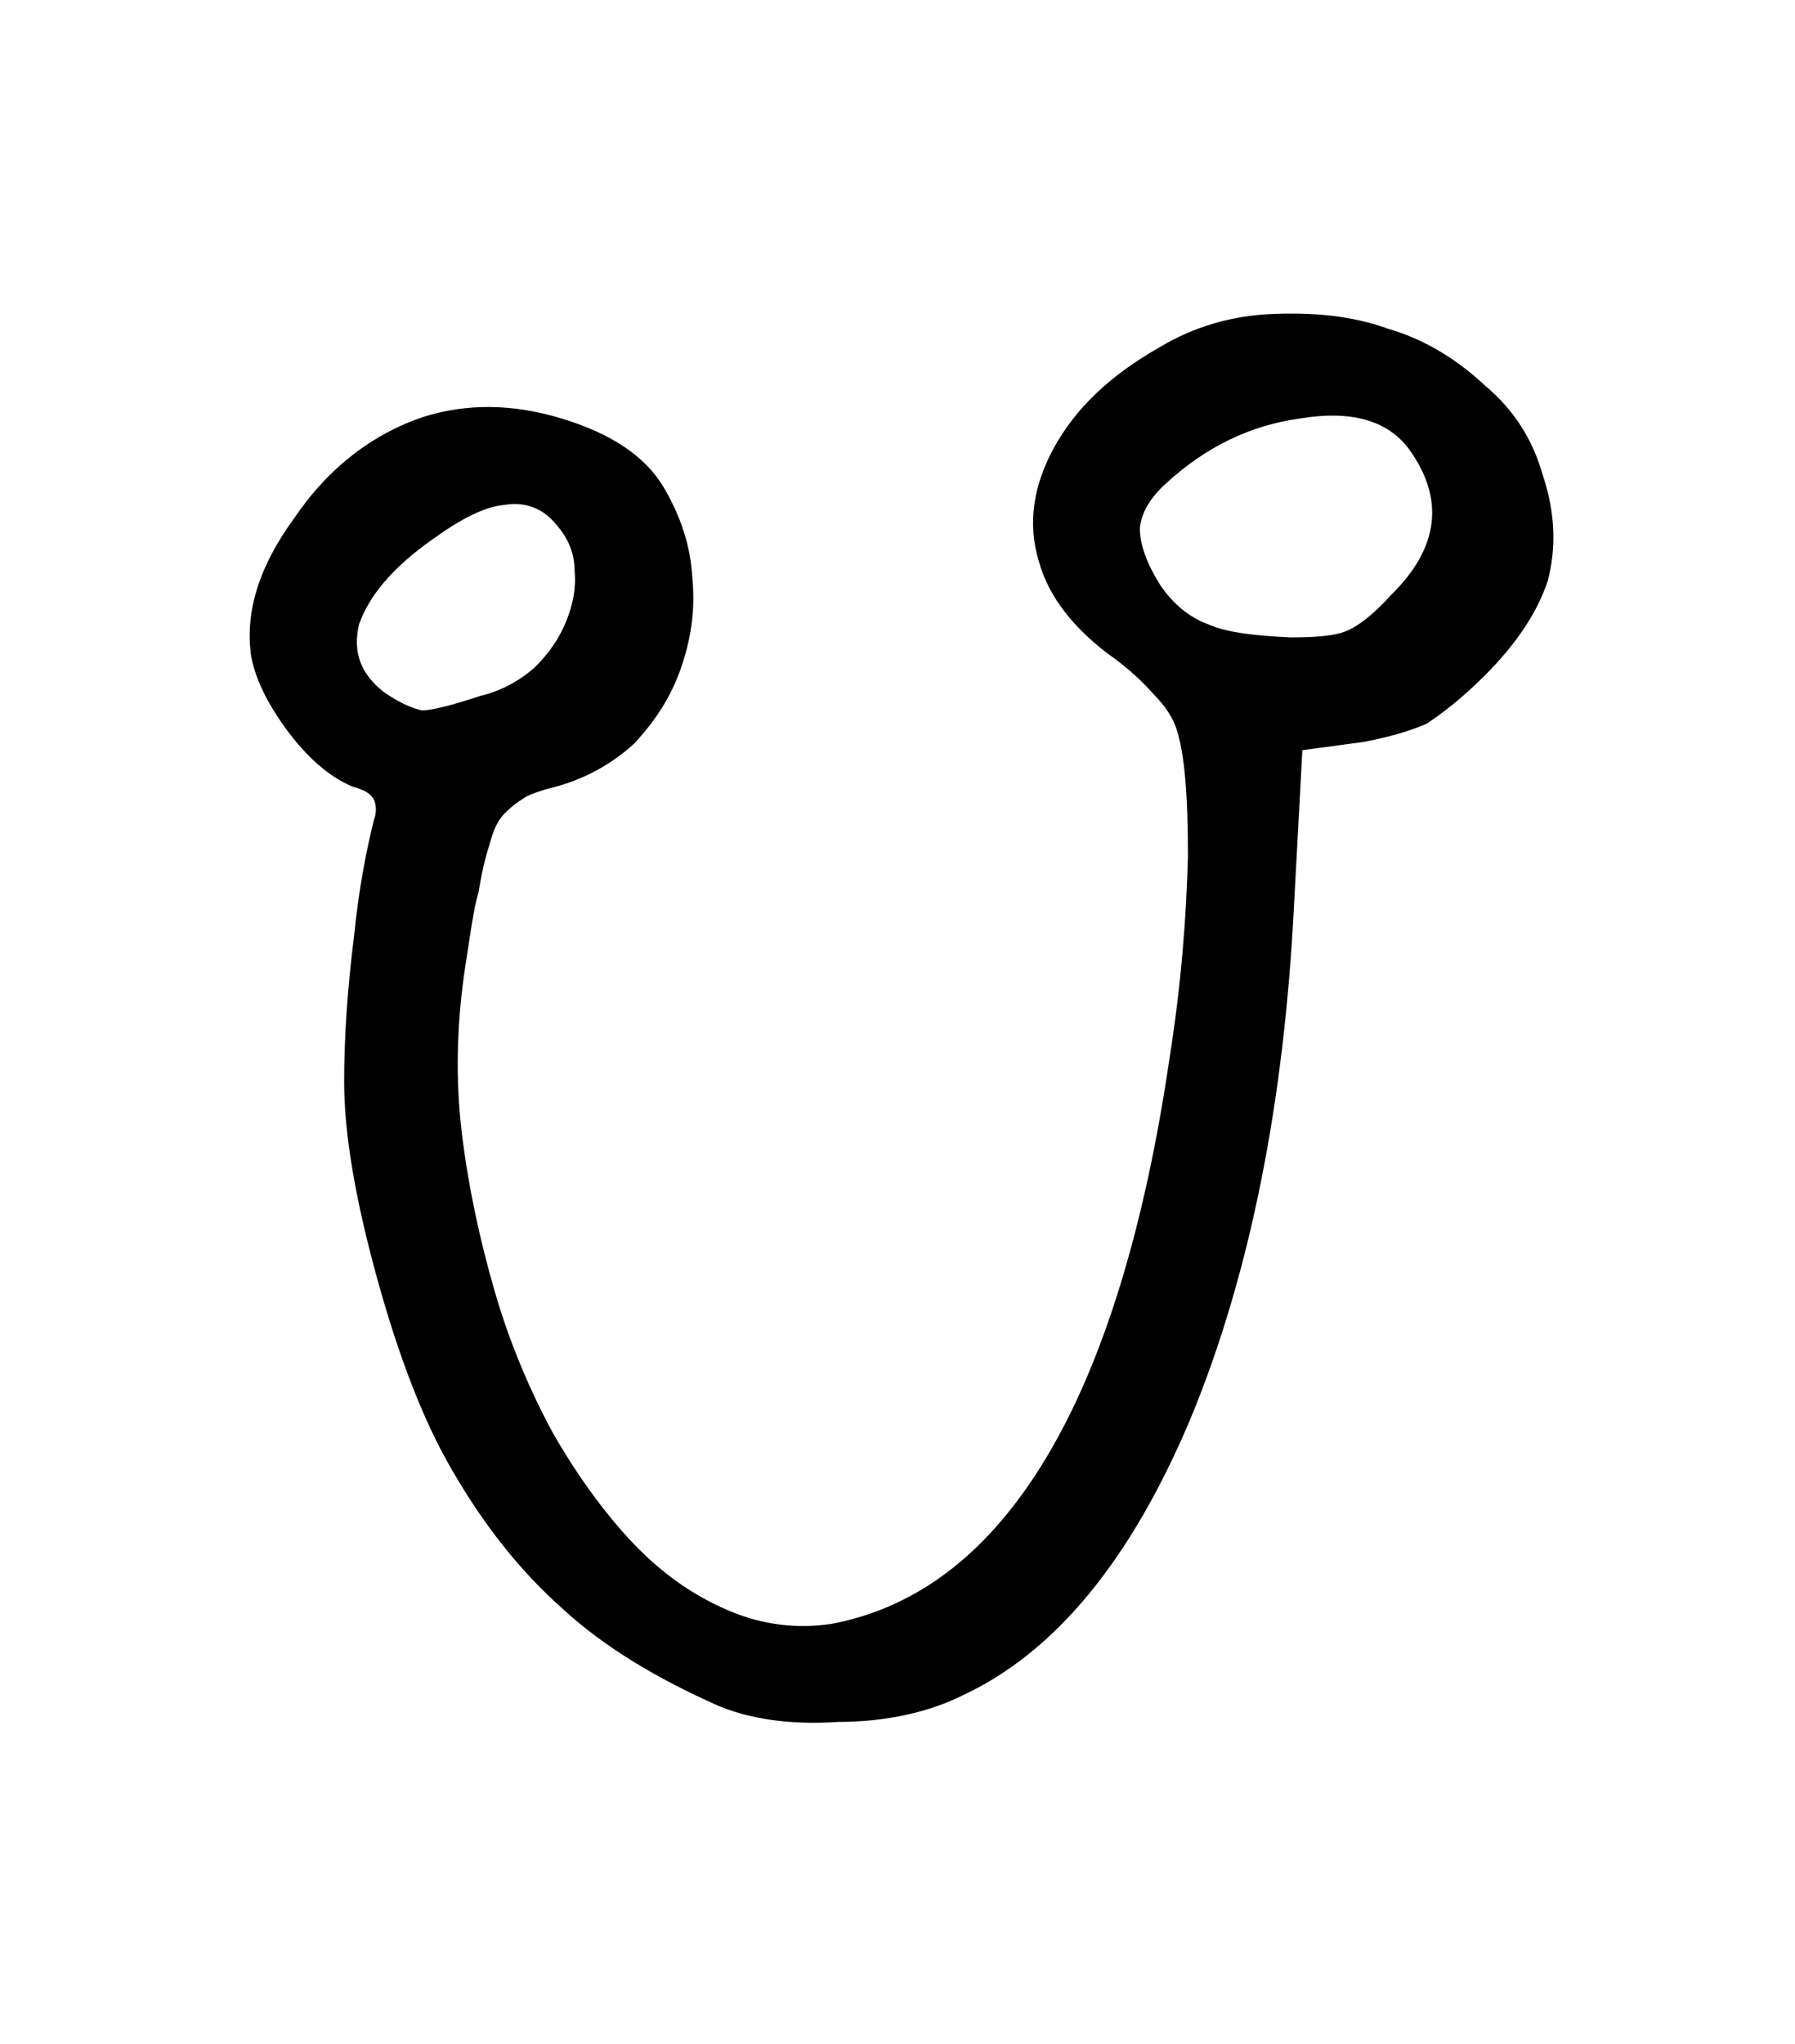 <svg width="27.502mm" height="31.312mm" version="1.1" viewBox="0 0 27.502 31.312" xmlns="http://www.w3.org/2000/svg">
 <g transform="translate(1235.3 -50.718)">
  <g stroke-width=".265" style="font-feature-settings:normal;font-variant-caps:normal;font-variant-ligatures:normal;font-variant-numeric:normal" aria-label="">
   <path d="m-1214 59.846c-0.254 0.279-0.483 0.457-0.66 0.533s-0.457 0.102-0.864 0.102c-0.559-0.025-0.991-0.076-1.27-0.203-0.279-0.102-0.533-0.305-0.737-0.61-0.203-0.33-0.305-0.61-0.305-0.864 0.025-0.229 0.152-0.457 0.406-0.686 0.61-0.559 1.295-0.889 2.057-0.991 0.762-0.127 1.321 0.025 1.651 0.457 0.559 0.762 0.483 1.524-0.279 2.261zm-13.919 1.524c-0.457 0.152-0.762 0.229-0.914 0.229-0.127-0.025-0.33-0.102-0.584-0.279-0.356-0.279-0.483-0.61-0.381-1.041 0.152-0.432 0.508-0.864 1.118-1.295 0.457-0.33 0.813-0.508 1.118-0.533 0.305-0.051 0.584 0.051 0.787 0.305 0.178 0.203 0.279 0.432 0.279 0.711 0.025 0.254-0.025 0.508-0.127 0.762-0.102 0.254-0.254 0.483-0.483 0.711-0.229 0.203-0.508 0.356-0.813 0.432zm3.607 15.469c0.483 0.203 1.092 0.305 1.854 0.254 0.737 0 1.397-0.152 1.905-0.406 1.422-0.66 2.591-2.083 3.505-4.267 0.889-2.159 1.422-4.775 1.575-7.849l0.127-2.362 0.94-0.127c0.406-0.076 0.737-0.178 0.965-0.279 0.229-0.152 0.533-0.381 0.889-0.737 0.508-0.508 0.813-0.991 0.965-1.448 0.127-0.483 0.127-1.016-0.076-1.626-0.152-0.533-0.432-0.991-0.889-1.372-0.432-0.406-0.94-0.711-1.473-0.864-0.559-0.203-1.143-0.254-1.778-0.229s-1.219 0.203-1.727 0.508c-0.762 0.432-1.295 0.94-1.626 1.549-0.305 0.559-0.406 1.143-0.229 1.727 0.152 0.559 0.559 1.067 1.168 1.499 0.203 0.152 0.406 0.33 0.584 0.533 0.203 0.203 0.305 0.381 0.356 0.533 0.127 0.381 0.178 1.016 0.178 1.956-0.025 0.94-0.102 1.956-0.279 3.073-0.381 2.616-1.016 4.674-1.88 6.121s-1.956 2.311-3.302 2.565c-0.508 0.076-1.041 0.025-1.575-0.203s-1.016-0.559-1.473-1.041c-0.432-0.457-0.838-1.016-1.219-1.676-0.356-0.66-0.66-1.372-0.889-2.159-0.229-0.787-0.406-1.6-0.508-2.438s-0.076-1.702 0.051-2.54c0.076-0.483 0.127-0.889 0.203-1.143 0.051-0.305 0.102-0.533 0.178-0.762 0.051-0.203 0.127-0.356 0.229-0.457s0.203-0.178 0.33-0.254c0.102-0.051 0.254-0.102 0.457-0.152 0.457-0.127 0.864-0.356 1.194-0.66 0.33-0.356 0.559-0.711 0.711-1.143s0.229-0.889 0.178-1.397c-0.025-0.483-0.178-0.94-0.432-1.372-0.279-0.483-0.813-0.838-1.575-1.067s-1.448-0.229-2.108-0.025c-0.762 0.254-1.448 0.762-1.981 1.549-0.559 0.762-0.762 1.473-0.66 2.134 0.076 0.381 0.279 0.762 0.584 1.168 0.33 0.432 0.66 0.686 0.965 0.813 0.178 0.051 0.279 0.102 0.33 0.203 0.025 0.051 0.051 0.178 0 0.305-0.102 0.406-0.229 1.016-0.305 1.778-0.102 0.813-0.152 1.549-0.152 2.235 0 0.813 0.178 1.829 0.508 3.023 0.33 1.194 0.711 2.184 1.143 2.921 0.483 0.838 1.041 1.549 1.702 2.134 0.635 0.584 1.448 1.067 2.362 1.473z" stroke-width=".265"/>
  </g>
 </g>
</svg>
